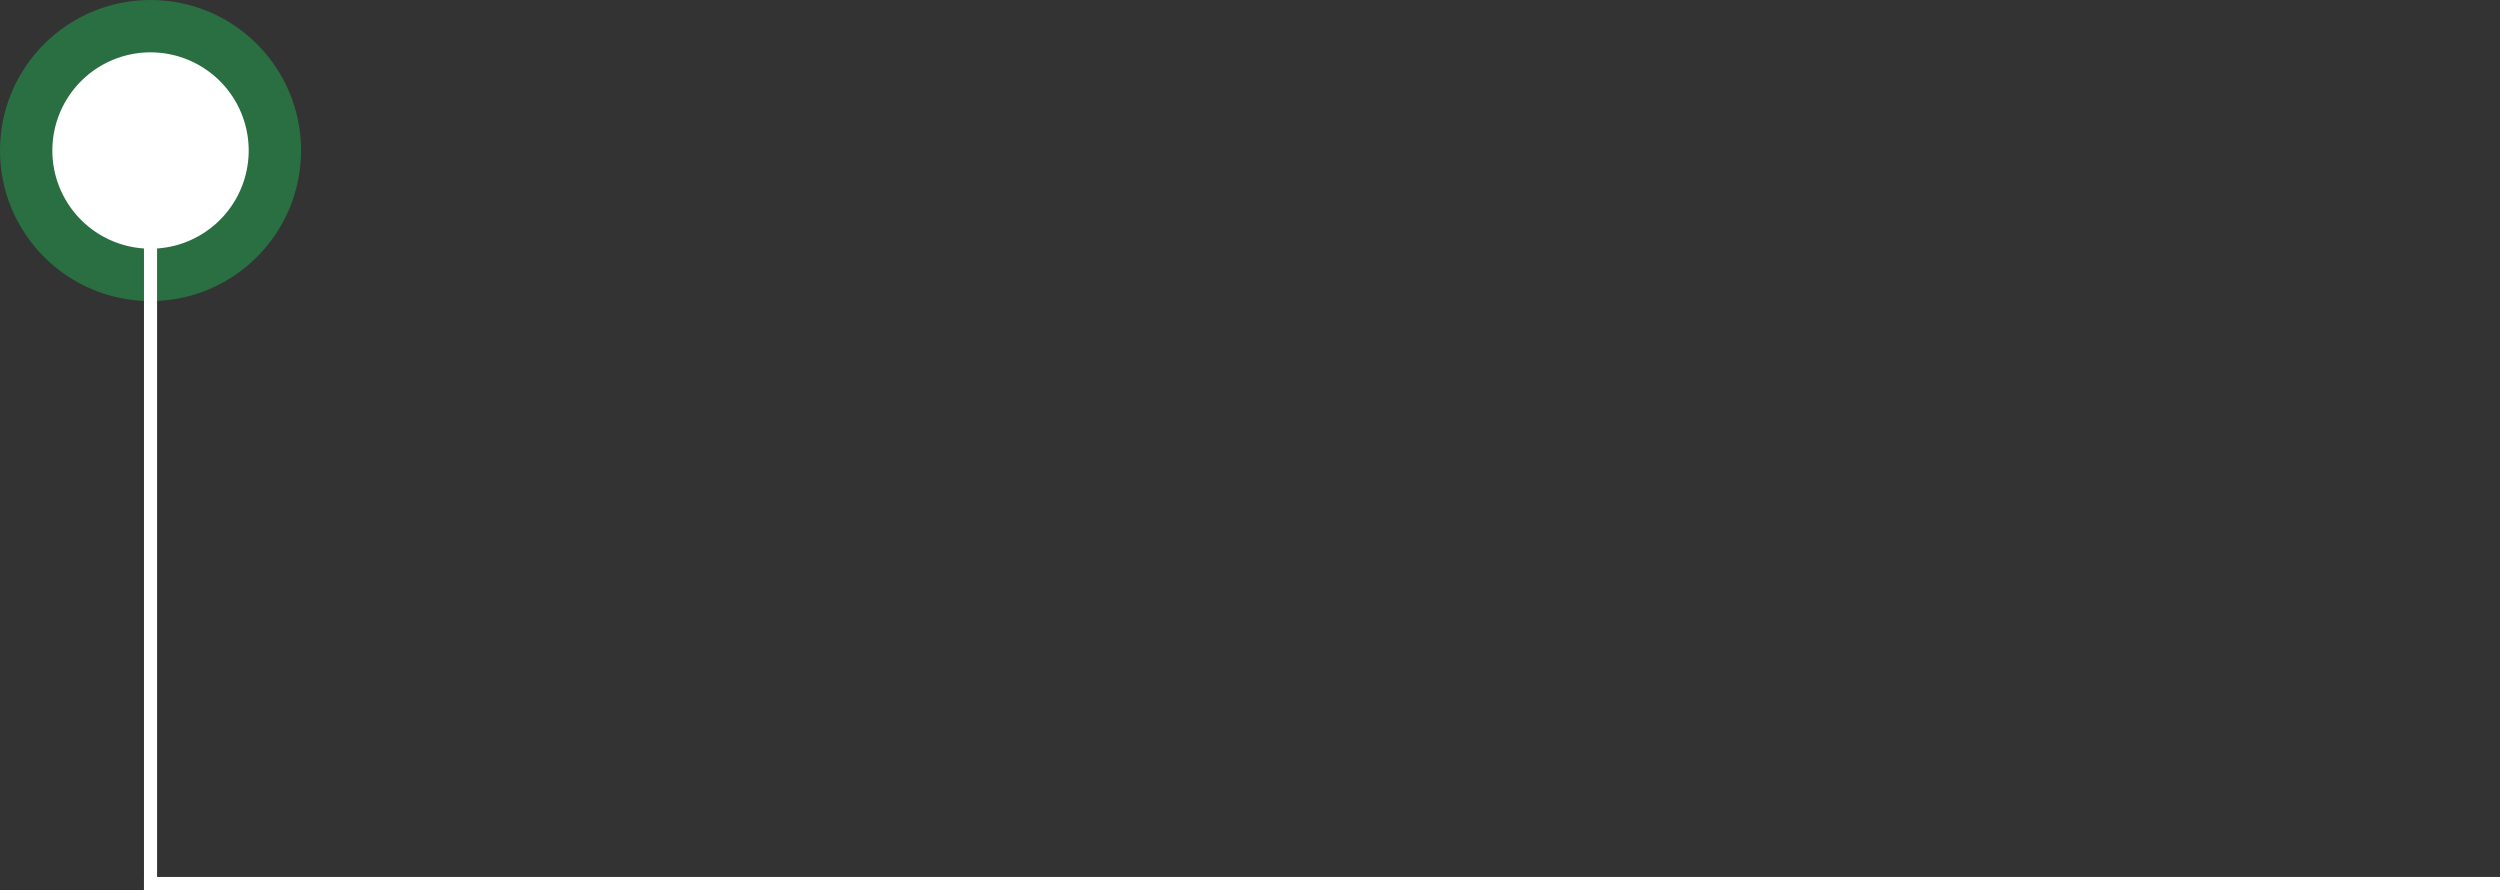 <svg xmlns="http://www.w3.org/2000/svg" width="191" height="68" viewBox="0 0 191 68"><rect x="0" y="0" width="191" height="68" fill="#333333" stroke="none"/><g><g opacity=".5"><path fill="#20ab50" d="M11.5 0C17.851 0 23 5.149 23 11.5 23 17.852 17.851 23 11.5 23S0 17.852 0 11.5C0 5.149 5.149 0 11.5 0z"/></g><g><path fill="#fff" d="M11.5 4a7.5 7.5 0 1 1 0 15 7.5 7.5 0 0 1 0-15z"/></g><g><path fill="#fff" d="M12 68h-1V7h1z"/></g><g><path fill="#fff" d="M11 68v-1h180v1z"/></g></g></svg>